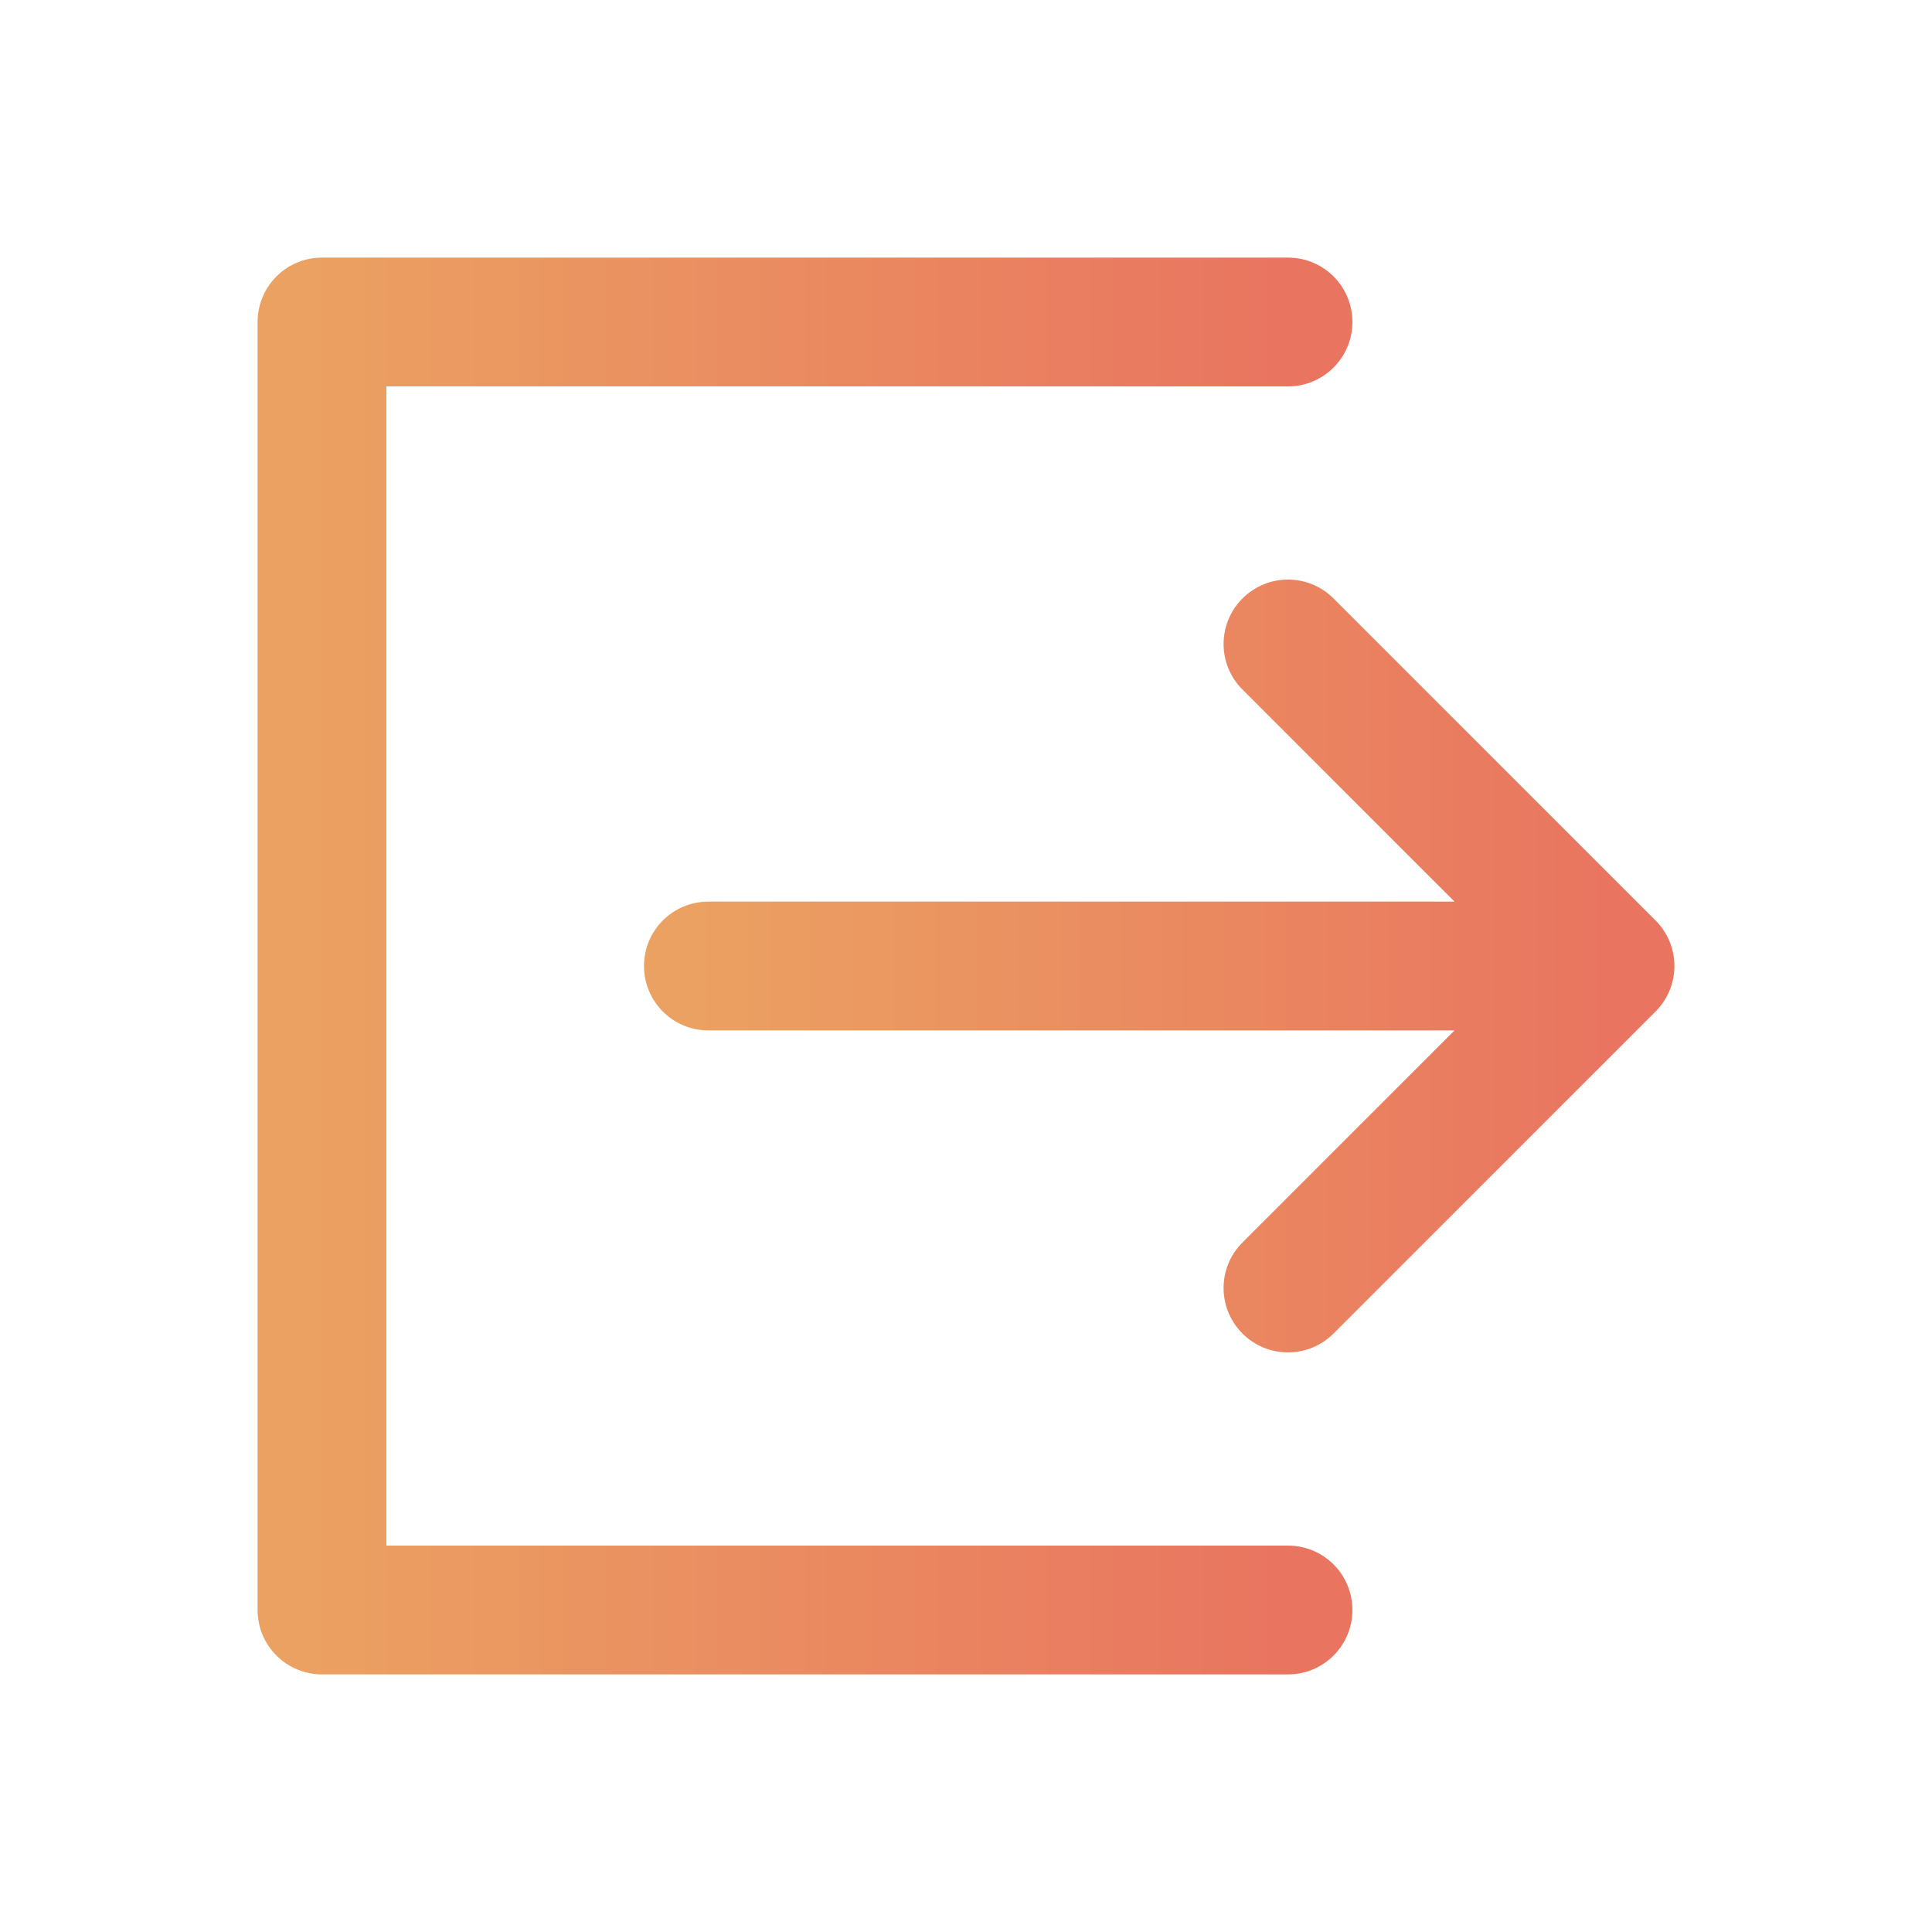 <?xml version="1.0" encoding="utf-8"?>
<!-- Generator: Adobe Illustrator 16.2.0, SVG Export Plug-In . SVG Version: 6.00 Build 0)  -->
<!DOCTYPE svg PUBLIC "-//W3C//DTD SVG 1.1//EN" "http://www.w3.org/Graphics/SVG/1.1/DTD/svg11.dtd">
<svg version="1.1" id="Layer_1" xmlns="http://www.w3.org/2000/svg" xmlns:xlink="http://www.w3.org/1999/xlink" x="0px" y="0px"
	 width="30px" height="30px" viewBox="0 0 30 30" enable-background="new 0 0 30 30" xml:space="preserve">
<g>
	<path d="M25.707,14.293l-5-5c-0.391-0.391-1.023-0.391-1.414,0s-0.391,1.023,0,1.414L22.586,14H11c-0.553,0-1,0.447-1,1
		s0.447,1,1,1h11.586l-3.293,3.293c-0.391,0.391-0.391,1.023,0,1.414C19.488,20.902,19.744,21,20,21s0.512-0.098,0.707-0.293l5-5
		C26.098,15.316,26.098,14.684,25.707,14.293z" fill="url(#MyGradient)"/>
	<path d="M20,24H6V6h14c0.553,0,1-0.447,1-1s-0.447-1-1-1H5C4.447,4,4,4.447,4,5v20c0,0.553,0.447,1,1,1h15c0.553,0,1-0.447,1-1
		S20.553,24,20,24z" fill="url(#MyGradient)"/>
</g>
<linearGradient id="MyGradient">
          <stop offset="5%" stop-color="#eba161" />
          <stop offset="95%" stop-color="#e97460 " />
        </linearGradient>
</svg>
